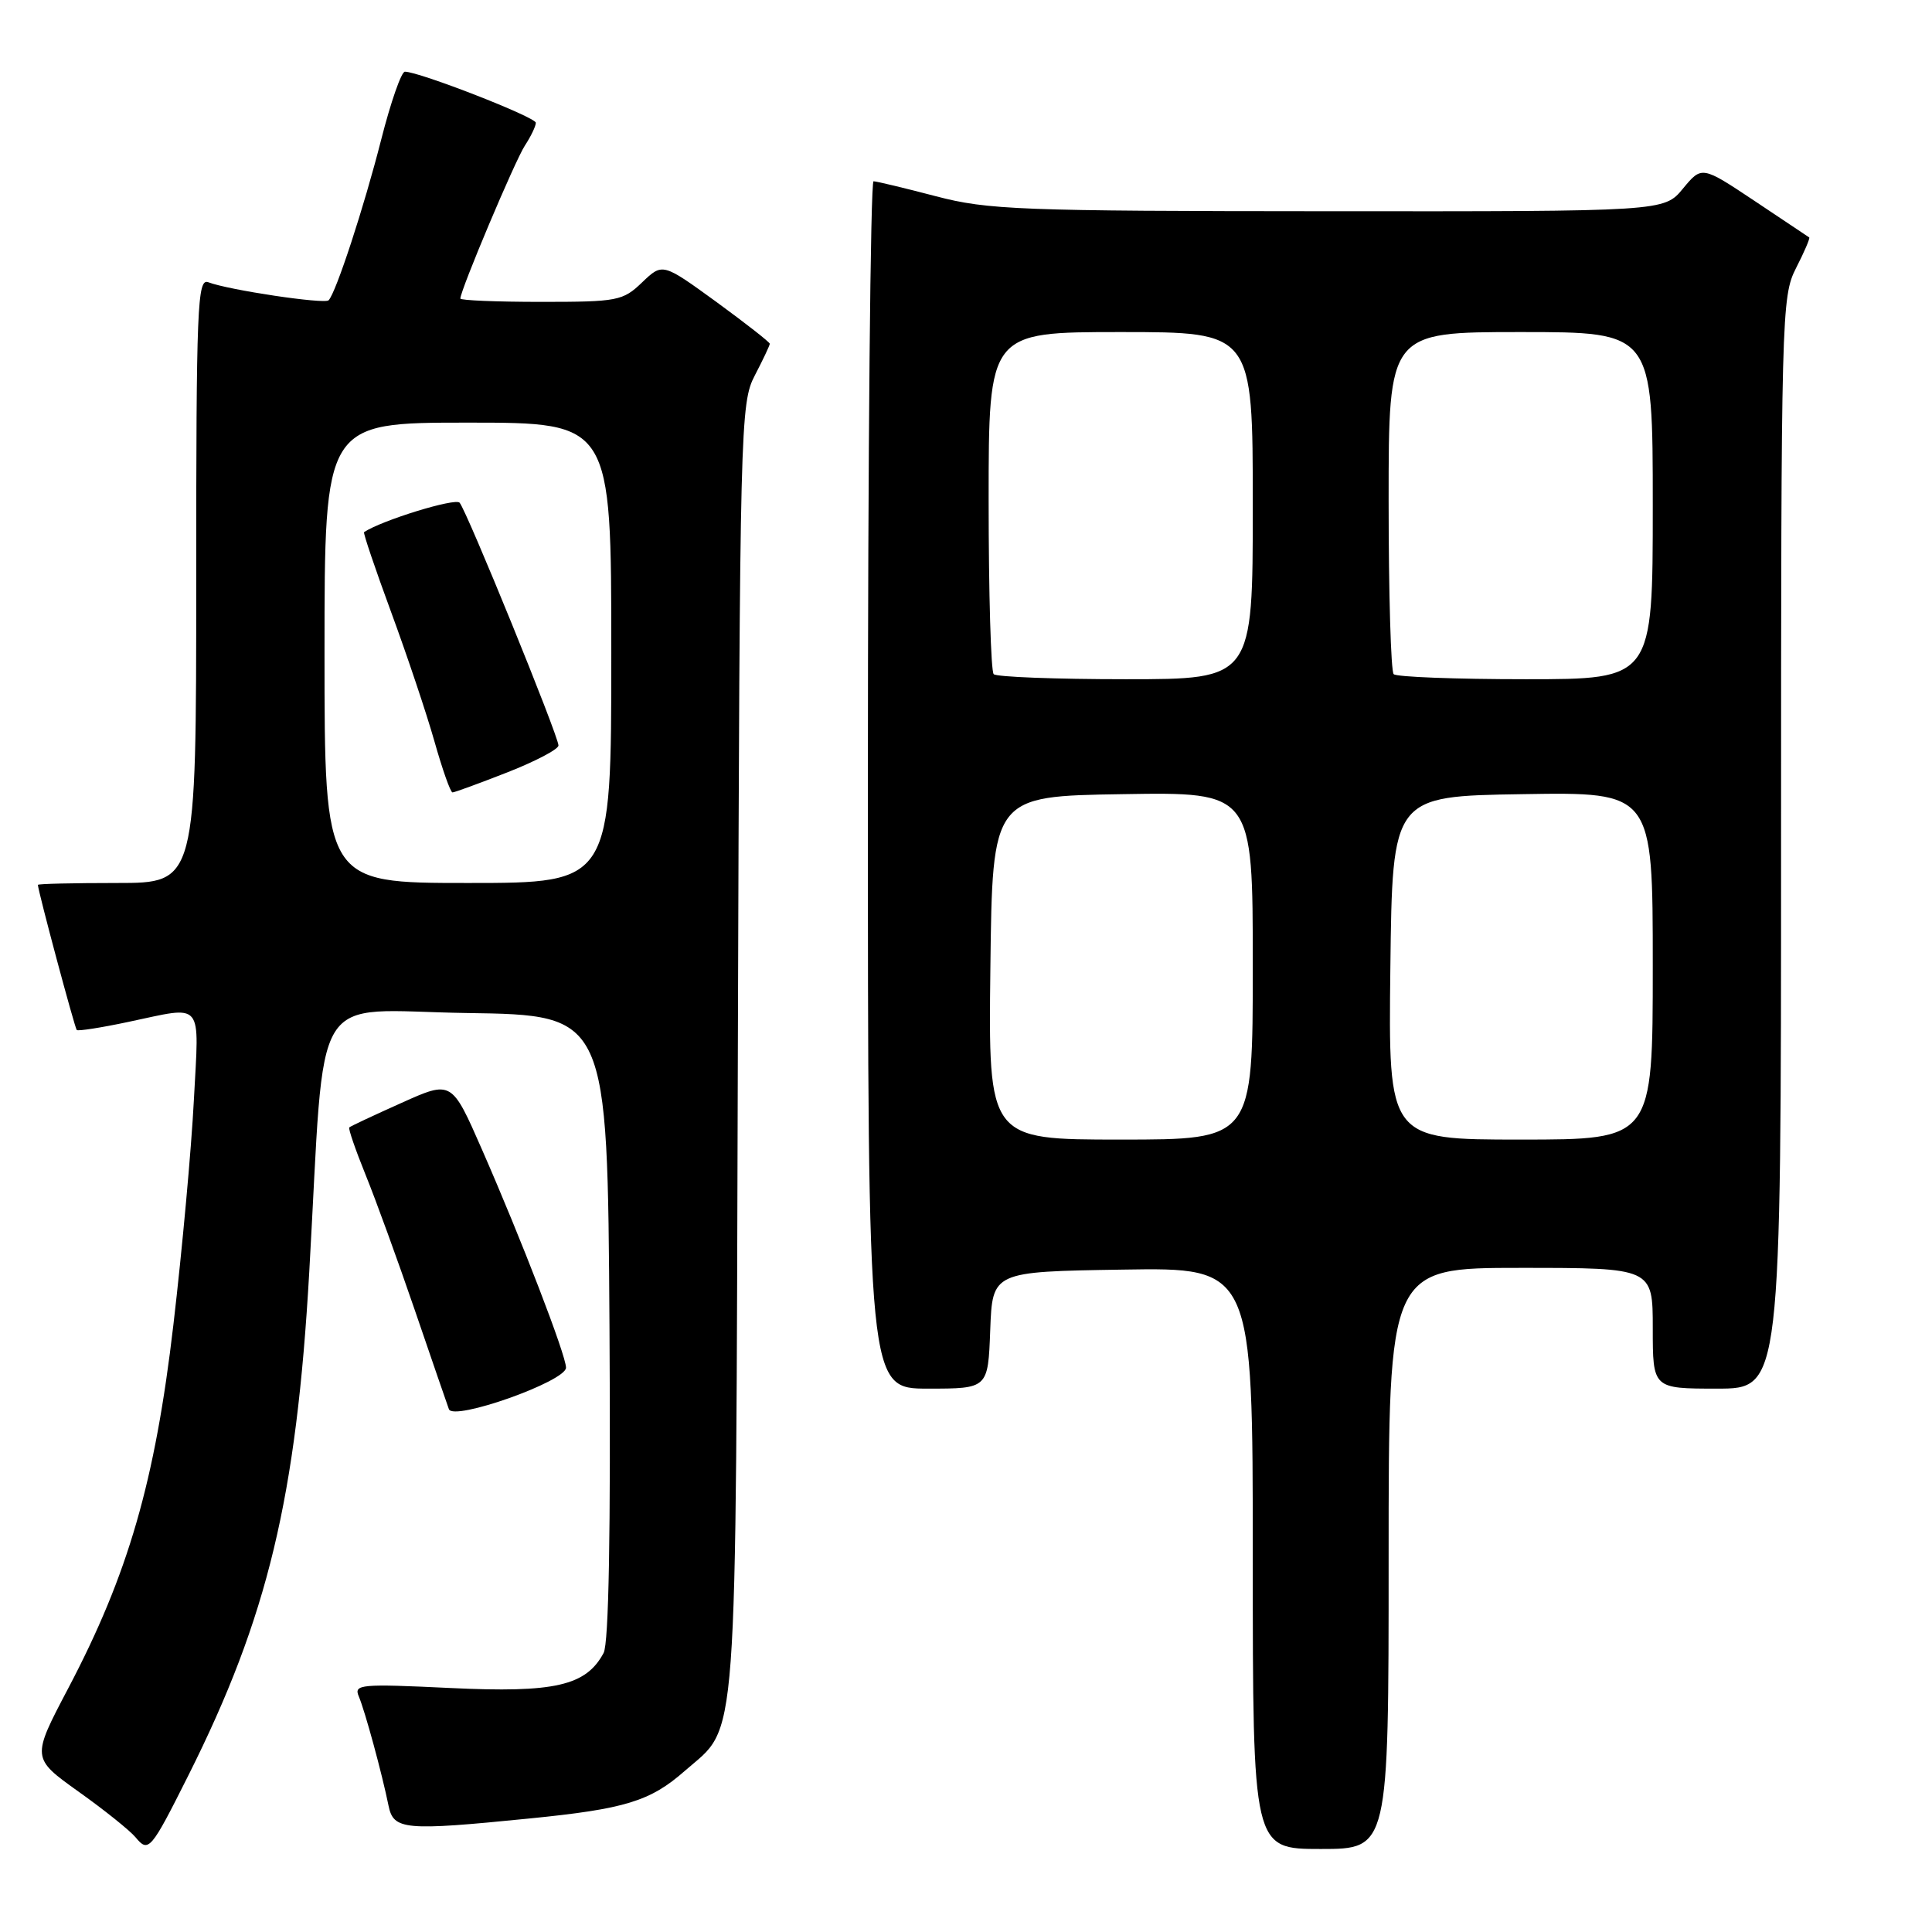 <?xml version="1.0" encoding="UTF-8" standalone="no"?>
<!DOCTYPE svg PUBLIC "-//W3C//DTD SVG 1.1//EN" "http://www.w3.org/Graphics/SVG/1.1/DTD/svg11.dtd" >
<svg xmlns="http://www.w3.org/2000/svg" xmlns:xlink="http://www.w3.org/1999/xlink" version="1.1" viewBox="0 0 256 256">
 <g >
 <path fill="currentColor"
d=" M 24.95 235.27 C 35.48 214.27 39.28 198.44 40.98 168.50 C 43.17 130.00 40.78 133.92 61.88 134.23 C 80.50 134.50 80.50 134.50 80.76 175.79 C 80.93 202.99 80.67 217.75 79.98 219.03 C 77.65 223.38 73.50 224.33 59.68 223.67 C 47.75 223.10 46.86 223.18 47.54 224.78 C 48.36 226.70 50.62 235.01 51.48 239.25 C 52.14 242.49 53.55 242.62 70.14 240.96 C 82.82 239.70 86.16 238.68 90.73 234.66 C 97.88 228.39 97.47 233.94 97.77 139.02 C 98.03 56.04 98.10 53.43 100.02 49.74 C 101.11 47.65 102.00 45.76 102.00 45.55 C 102.00 45.34 98.80 42.84 94.90 39.99 C 87.79 34.83 87.79 34.83 85.09 37.41 C 82.53 39.87 81.84 40.00 71.70 40.00 C 65.81 40.00 61.00 39.80 61.00 39.56 C 61.00 38.46 68.25 21.27 69.55 19.29 C 70.35 18.07 71.00 16.71 71.00 16.27 C 71.00 15.52 55.55 9.50 53.65 9.50 C 53.18 9.50 51.77 13.55 50.51 18.50 C 48.23 27.46 44.51 38.82 43.54 39.79 C 43.00 40.33 30.27 38.43 27.60 37.40 C 26.15 36.84 26.00 40.54 26.00 76.89 C 26.00 117.00 26.00 117.00 15.50 117.00 C 9.72 117.00 5.01 117.11 5.02 117.25 C 5.10 118.30 9.91 136.23 10.17 136.48 C 10.35 136.65 13.42 136.17 17.00 135.41 C 27.12 133.28 26.39 132.40 25.69 145.75 C 25.36 152.21 24.14 165.60 22.98 175.50 C 20.55 196.30 17.00 208.59 9.03 223.73 C 4.18 232.95 4.18 232.95 10.39 237.39 C 13.81 239.82 17.21 242.55 17.96 243.45 C 19.68 245.53 19.98 245.18 24.95 235.27 Z  M 184.00 206.50 C 184.00 168.00 184.00 168.00 201.50 168.00 C 219.00 168.00 219.00 168.00 219.00 176.00 C 219.00 184.00 219.00 184.00 227.50 184.00 C 236.00 184.00 236.00 184.00 236.00 111.71 C 236.00 41.58 236.06 39.31 237.98 35.53 C 239.08 33.39 239.86 31.56 239.73 31.46 C 239.61 31.37 236.35 29.19 232.50 26.63 C 225.50 21.97 225.50 21.97 223.00 24.99 C 220.50 28.02 220.50 28.02 176.00 27.99 C 135.02 27.97 130.91 27.81 124.00 26.00 C 119.88 24.92 116.16 24.03 115.75 24.02 C 115.34 24.01 115.00 60.00 115.00 104.00 C 115.00 184.00 115.00 184.00 122.96 184.00 C 130.92 184.00 130.92 184.00 131.21 176.25 C 131.50 168.50 131.50 168.50 148.75 168.23 C 166.00 167.95 166.00 167.95 166.00 206.48 C 166.00 245.00 166.00 245.00 175.00 245.00 C 184.00 245.00 184.00 245.00 184.00 206.50 Z  M 75.00 181.22 C 75.00 179.58 69.10 164.26 63.87 152.33 C 59.85 143.15 59.85 143.15 53.20 146.14 C 49.54 147.78 46.42 149.24 46.28 149.39 C 46.13 149.54 47.10 152.35 48.43 155.64 C 49.77 158.93 52.70 166.99 54.95 173.56 C 57.20 180.13 59.23 186.05 59.48 186.72 C 60.06 188.34 75.00 183.04 75.00 181.22 Z  M 43.00 86.50 C 43.00 56.00 43.00 56.00 62.00 56.00 C 81.00 56.00 81.00 56.00 81.00 86.50 C 81.00 117.00 81.00 117.00 62.00 117.00 C 43.00 117.00 43.00 117.00 43.00 86.50 Z  M 67.23 102.34 C 70.95 100.88 74.00 99.28 74.00 98.78 C 74.00 97.52 61.86 67.71 60.90 66.61 C 60.32 65.95 50.57 68.95 48.24 70.51 C 48.10 70.60 49.71 75.36 51.82 81.09 C 53.93 86.82 56.52 94.54 57.57 98.25 C 58.62 101.96 59.69 105.00 59.96 105.00 C 60.23 105.00 63.50 103.80 67.23 102.34 Z  M 131.23 128.25 C 131.50 105.50 131.50 105.50 148.75 105.23 C 166.00 104.95 166.00 104.95 166.00 127.98 C 166.00 151.00 166.00 151.00 148.48 151.00 C 130.96 151.00 130.96 151.00 131.23 128.25 Z  M 184.23 128.25 C 184.50 105.50 184.50 105.50 201.75 105.23 C 219.00 104.95 219.00 104.95 219.00 127.98 C 219.00 151.00 219.00 151.00 201.48 151.00 C 183.96 151.00 183.96 151.00 184.23 128.25 Z  M 131.67 89.33 C 131.30 88.97 131.00 78.62 131.00 66.33 C 131.00 44.00 131.00 44.00 148.50 44.00 C 166.00 44.00 166.00 44.00 166.00 67.00 C 166.00 90.00 166.00 90.00 149.17 90.00 C 139.91 90.00 132.03 89.70 131.67 89.33 Z  M 184.67 89.33 C 184.30 88.97 184.00 78.62 184.00 66.33 C 184.00 44.00 184.00 44.00 201.50 44.00 C 219.00 44.00 219.00 44.00 219.00 67.00 C 219.00 90.00 219.00 90.00 202.17 90.00 C 192.91 90.00 185.03 89.70 184.67 89.33 Z "/>
</g>
</svg>